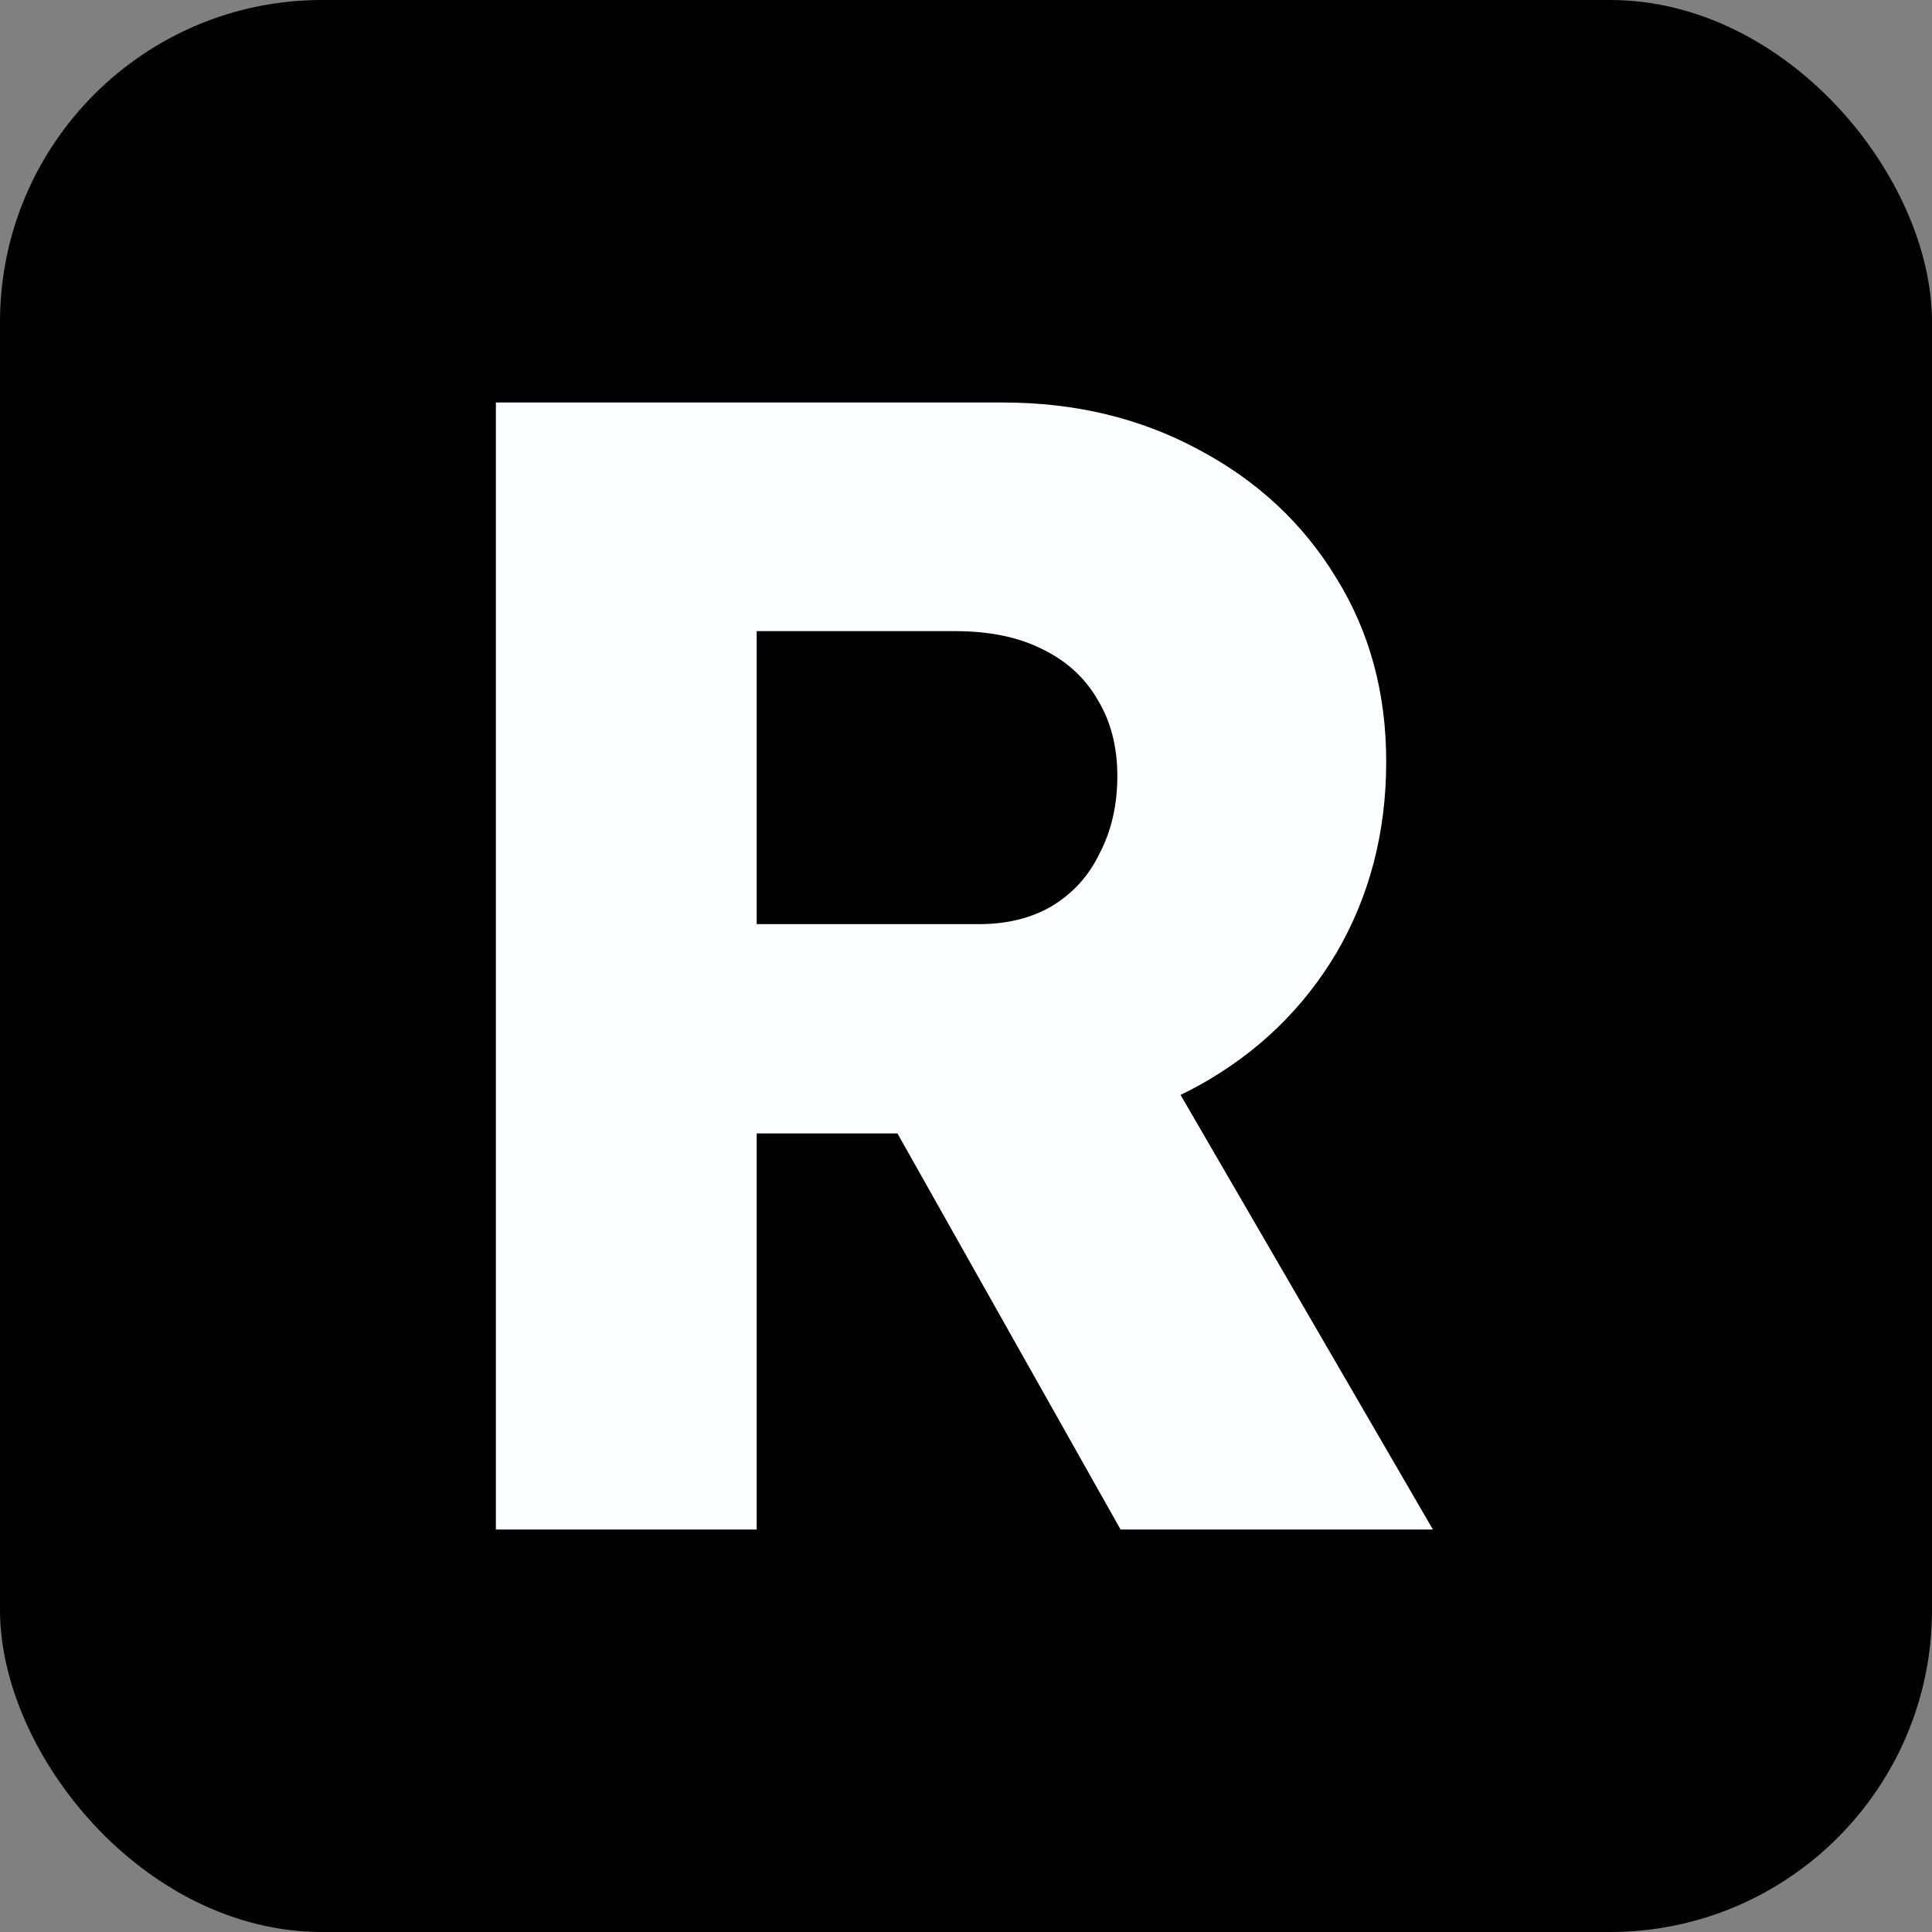 <svg width="600" height="600" viewBox="0 0 600 600" fill="none" xmlns="http://www.w3.org/2000/svg">
<rect x="0" y="0" width="600" height="600" fill="#808080" stroke="none"/>
<rect width="600" height="600" rx="100" fill="black"/>
<path d="M154 475V125H311.5C333.833 125 353.999 129.834 372 139.5C390.334 149.166 404.667 162.5 415 179.5C425.334 196.166 430.5 215.167 430.5 236.5C430.5 258.5 425.334 278.333 415 295.999C404.667 313.333 390.5 327.001 372.499 336.999C354.5 347 334.166 352 311.5 352H234.999V475H154ZM348 475L259 317L346 304.5L445 475H348ZM234.999 287H304C312.667 287 320.167 285.167 326.5 281.5C333.167 277.499 338.166 272 341.499 265C345.167 258 347 250 347 241C347 232 345 224.167 341 217.5C337 210.5 331.167 205.167 323.5 201.5C316.167 197.833 307.166 196 296.499 196H234.999V287Z" fill="#FCFDFF"/>
</svg>

